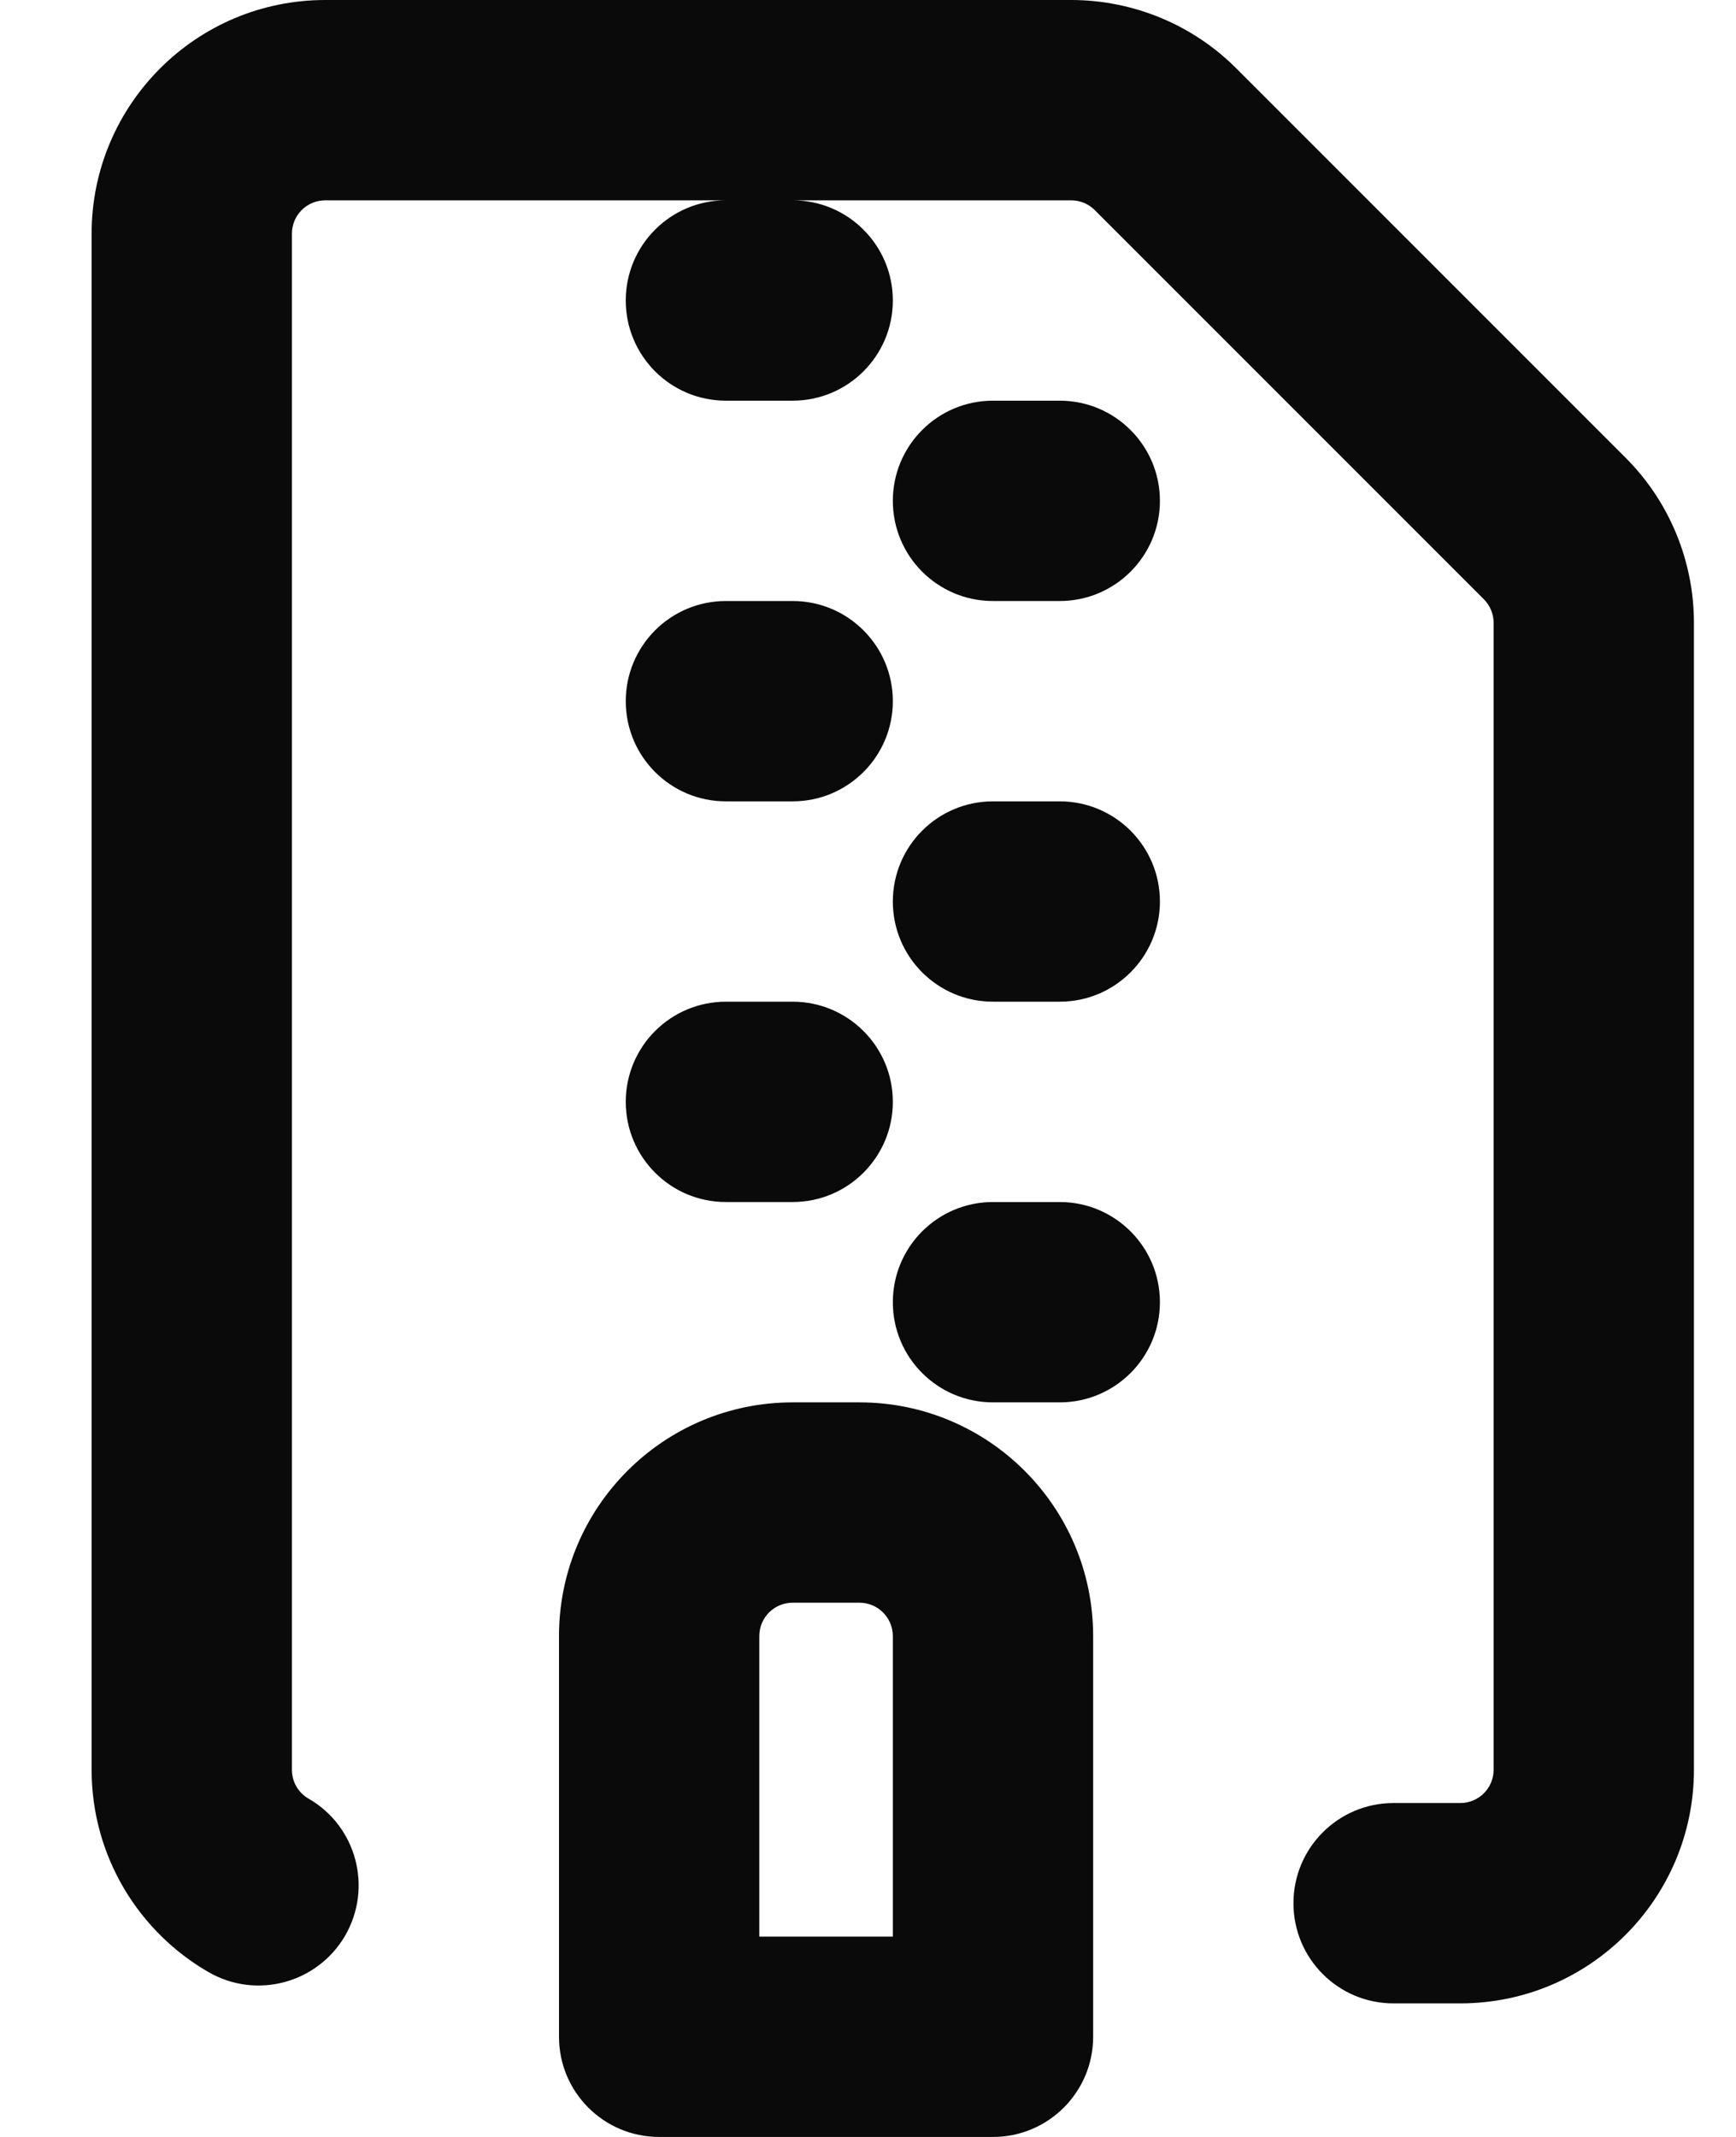 <svg width="13" height="16" viewBox="0 0 13 16" fill="none" xmlns="http://www.w3.org/2000/svg">
<path fill-rule="evenodd" clip-rule="evenodd" d="M2.186 1.75C2.186 1.612 2.297 1.5 2.436 1.5H5.435C5.021 1.5 4.686 1.836 4.686 2.25C4.686 2.664 5.021 3 5.436 3H5.936C6.35 3 6.686 2.664 6.686 2.25C6.686 1.836 6.35 1.5 5.936 1.5H8.021C8.088 1.5 8.151 1.526 8.198 1.573L11.112 4.487C11.159 4.534 11.185 4.598 11.185 4.664V13.25C11.185 13.388 11.074 13.5 10.935 13.5H10.435C10.021 13.5 9.686 13.836 9.686 14.25C9.686 14.664 10.021 15 10.435 15H10.935C11.902 15 12.685 14.216 12.685 13.25V4.664C12.685 4.2 12.501 3.755 12.173 3.427L9.259 0.513C8.931 0.184 8.485 0 8.021 0H2.436C1.469 0 0.686 0.784 0.686 1.75V13.25C0.686 13.899 1.039 14.464 1.56 14.765C1.919 14.973 2.377 14.85 2.585 14.492C2.792 14.133 2.67 13.674 2.311 13.467C2.234 13.423 2.186 13.342 2.186 13.25V1.75ZM7.436 3C7.021 3 6.686 3.336 6.686 3.75C6.686 4.164 7.021 4.5 7.436 4.5H7.936C8.35 4.5 8.686 4.164 8.686 3.75C8.686 3.336 8.35 3 7.936 3H7.436ZM4.686 5.25C4.686 4.836 5.021 4.5 5.436 4.5H5.936C6.35 4.5 6.686 4.836 6.686 5.25C6.686 5.664 6.35 6 5.936 6H5.436C5.021 6 4.686 5.664 4.686 5.25ZM6.686 6.75C6.686 6.336 7.021 6 7.436 6H7.936C8.35 6 8.686 6.336 8.686 6.75C8.686 7.164 8.35 7.5 7.936 7.5H7.436C7.021 7.5 6.686 7.164 6.686 6.75ZM5.436 7.5C5.021 7.5 4.686 7.836 4.686 8.25C4.686 8.664 5.021 9 5.436 9H5.936C6.35 9 6.686 8.664 6.686 8.25C6.686 7.836 6.35 7.5 5.936 7.5H5.436ZM6.686 9.75C6.686 9.336 7.021 9 7.436 9H7.936C8.35 9 8.686 9.336 8.686 9.75C8.686 10.164 8.35 10.5 7.936 10.5H7.436C7.021 10.5 6.686 10.164 6.686 9.75ZM5.936 10.5C4.969 10.5 4.186 11.284 4.186 12.25V15.25C4.186 15.664 4.521 16 4.936 16H7.436C7.85 16 8.186 15.664 8.186 15.25V12.25C8.186 11.284 7.402 10.5 6.436 10.5H5.936ZM5.686 12.25C5.686 12.112 5.797 12 5.936 12H6.436C6.574 12 6.686 12.112 6.686 12.25V14.5H5.686V12.25Z" fill="#0A0A0A"/>
</svg>
